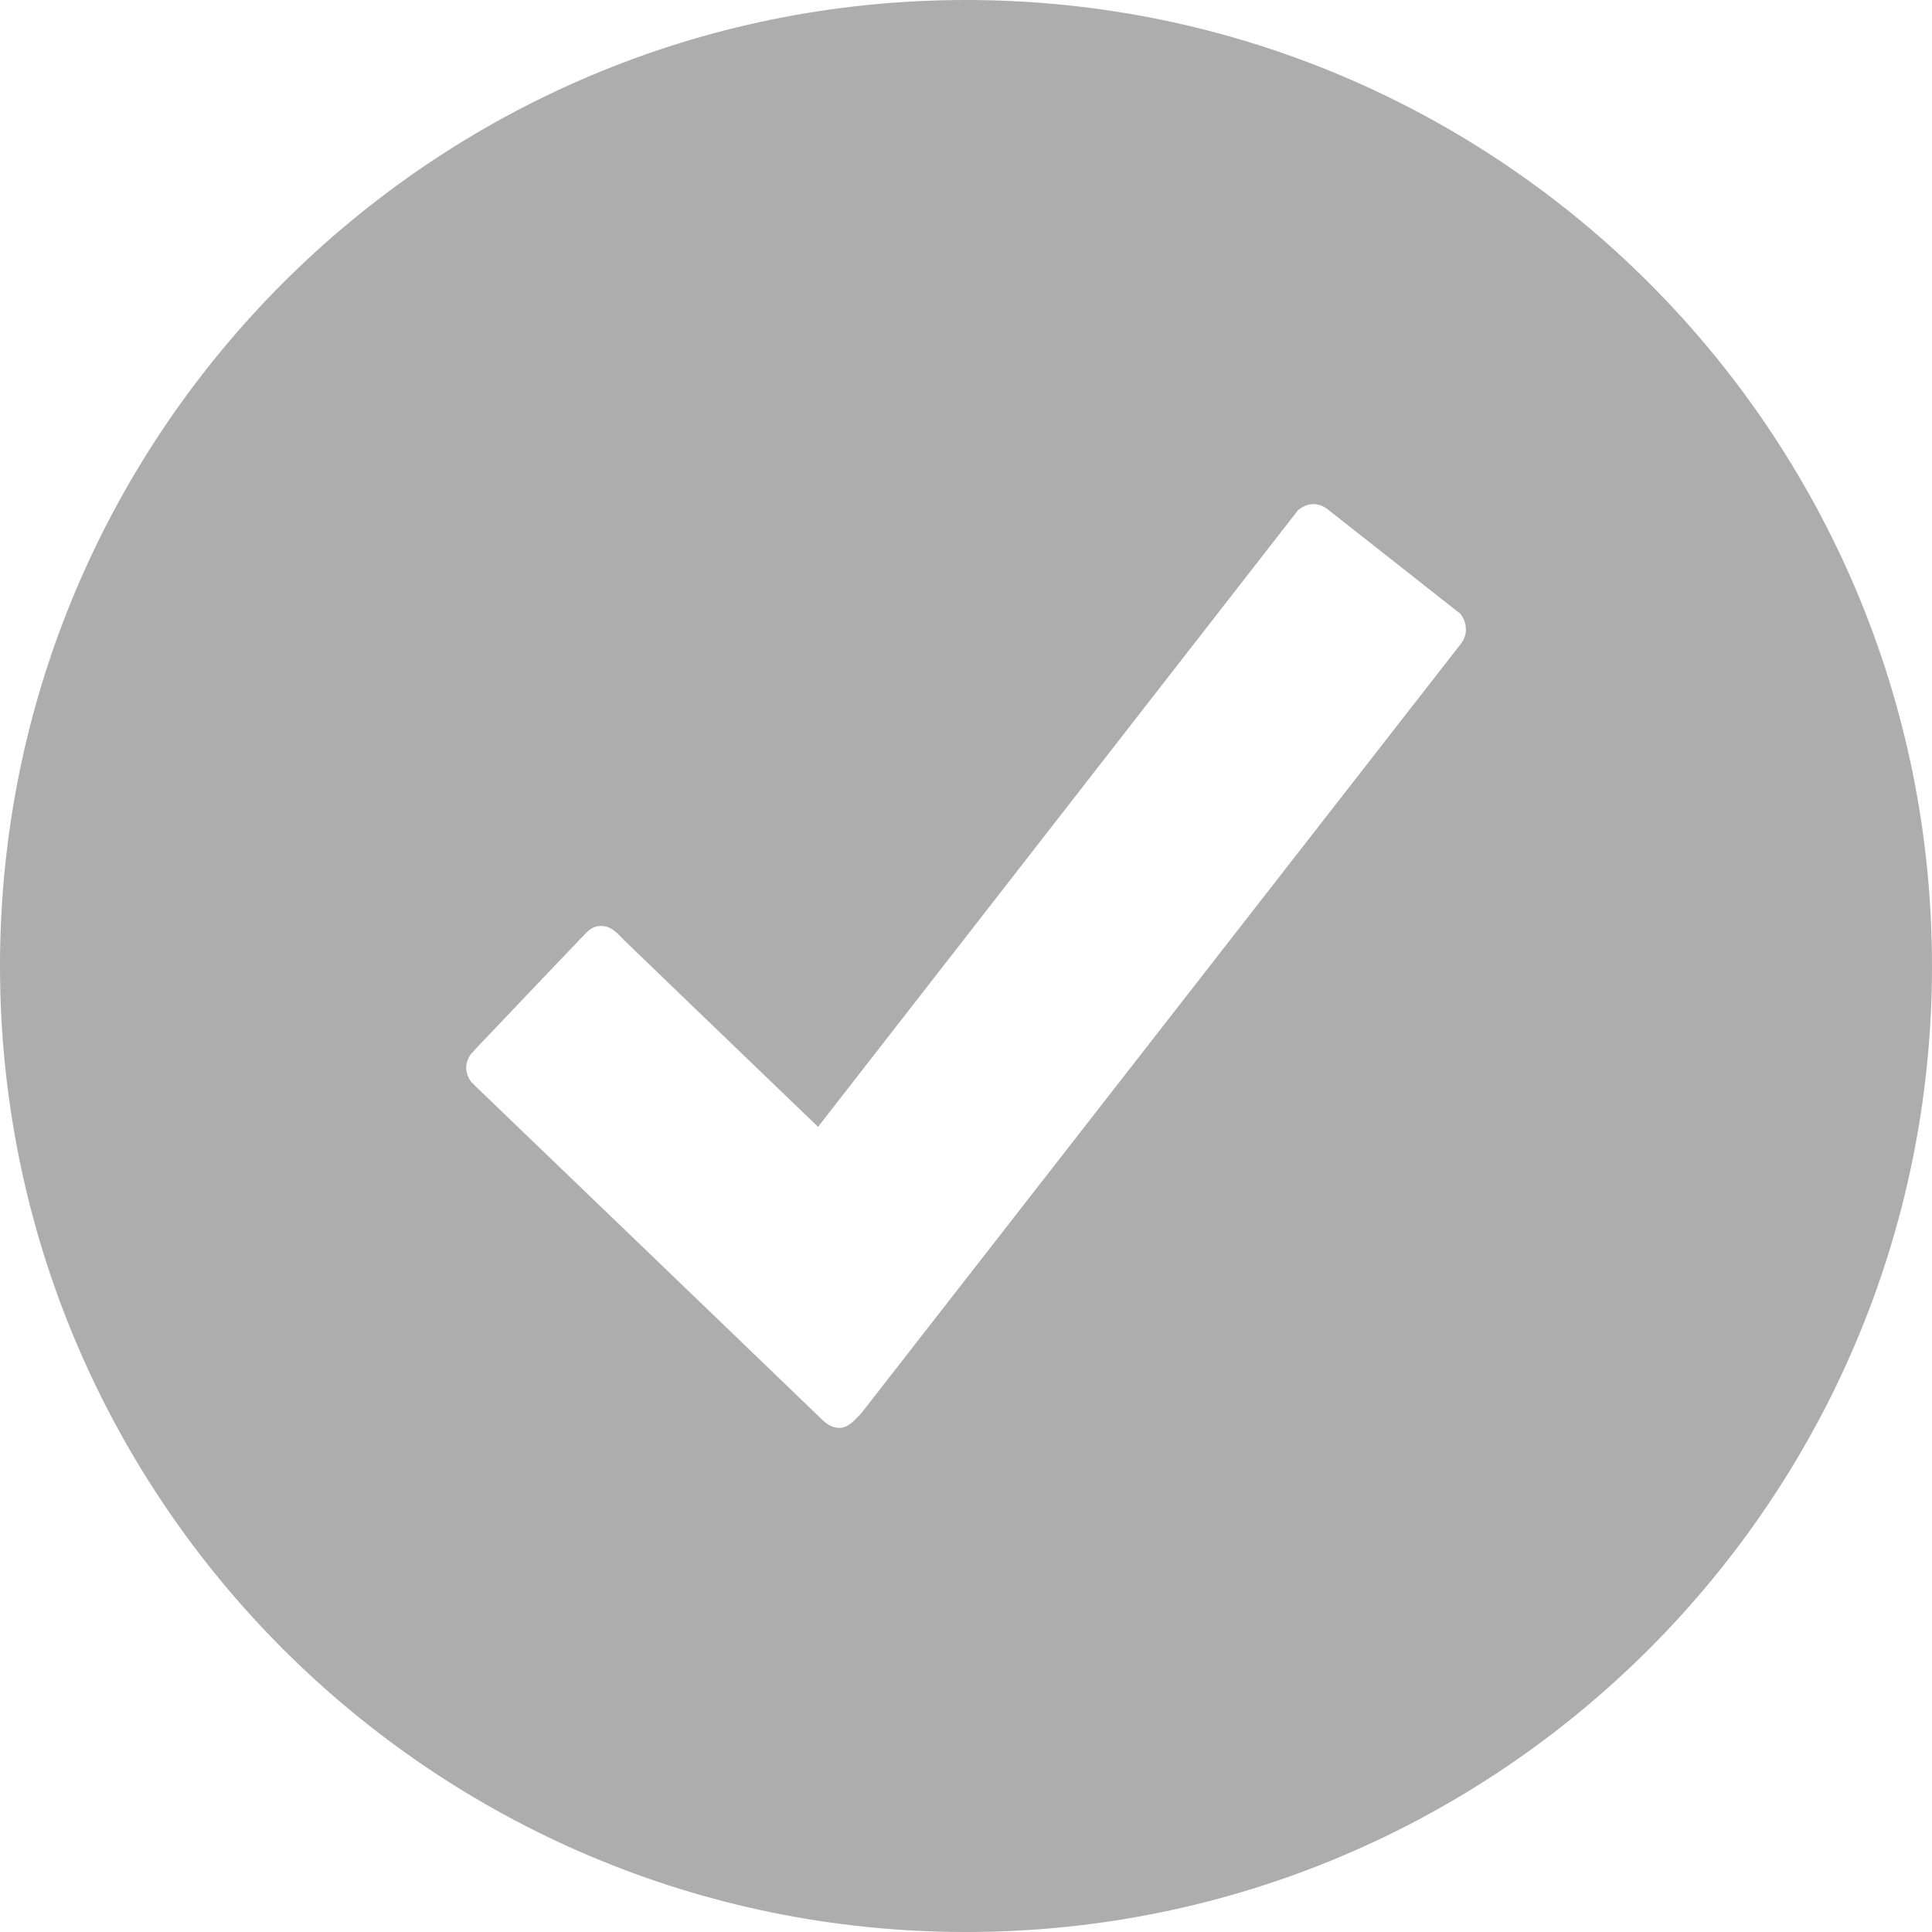 <?xml version="1.0" encoding="UTF-8"?>
<svg width="28px" height="28px" viewBox="0 0 28 28" version="1.1" xmlns="http://www.w3.org/2000/svg" xmlns:xlink="http://www.w3.org/1999/xlink">
    <!-- Generator: Sketch 53.2 (72643) - https://sketchapp.com -->
    <title>ic-done</title>
    <desc>Created with Sketch.</desc>
    <g id="Symbols" stroke="none" stroke-width="1" fill="none" fill-rule="evenodd">
        <g id="todo-item" transform="translate(-20, -24)" fill="#ADADAD" fill-rule="nonzero">
            <g id="ic-done" transform="translate(20, 24)">
                <path d="M14,0 C6.269,0 0,6.269 0,14 C0,21.731 6.269,28 14,28 C21.731,28 28,21.731 28,14 C28,6.269 21.731,0 14,0 Z M21.181,9.319 L12.488,20.475 C12.419,20.544 12.306,20.694 12.169,20.694 C12.025,20.694 11.931,20.594 11.85,20.512 C11.769,20.431 6.919,15.769 6.919,15.769 L6.825,15.675 C6.787,15.619 6.756,15.55 6.756,15.475 C6.756,15.4 6.787,15.331 6.825,15.275 C6.85,15.25 6.869,15.231 6.894,15.2 C7.375,14.694 8.35,13.669 8.412,13.606 C8.494,13.525 8.562,13.419 8.713,13.419 C8.869,13.419 8.969,13.55 9.044,13.625 C9.119,13.7 11.856,16.331 11.856,16.331 L18.812,7.394 C18.875,7.344 18.95,7.306 19.031,7.306 C19.113,7.306 19.188,7.338 19.25,7.388 L21.163,8.894 C21.212,8.956 21.244,9.031 21.244,9.113 C21.25,9.194 21.219,9.262 21.181,9.319 Z" id="Shape"></path>
            </g>
        </g>
    </g>
</svg>
